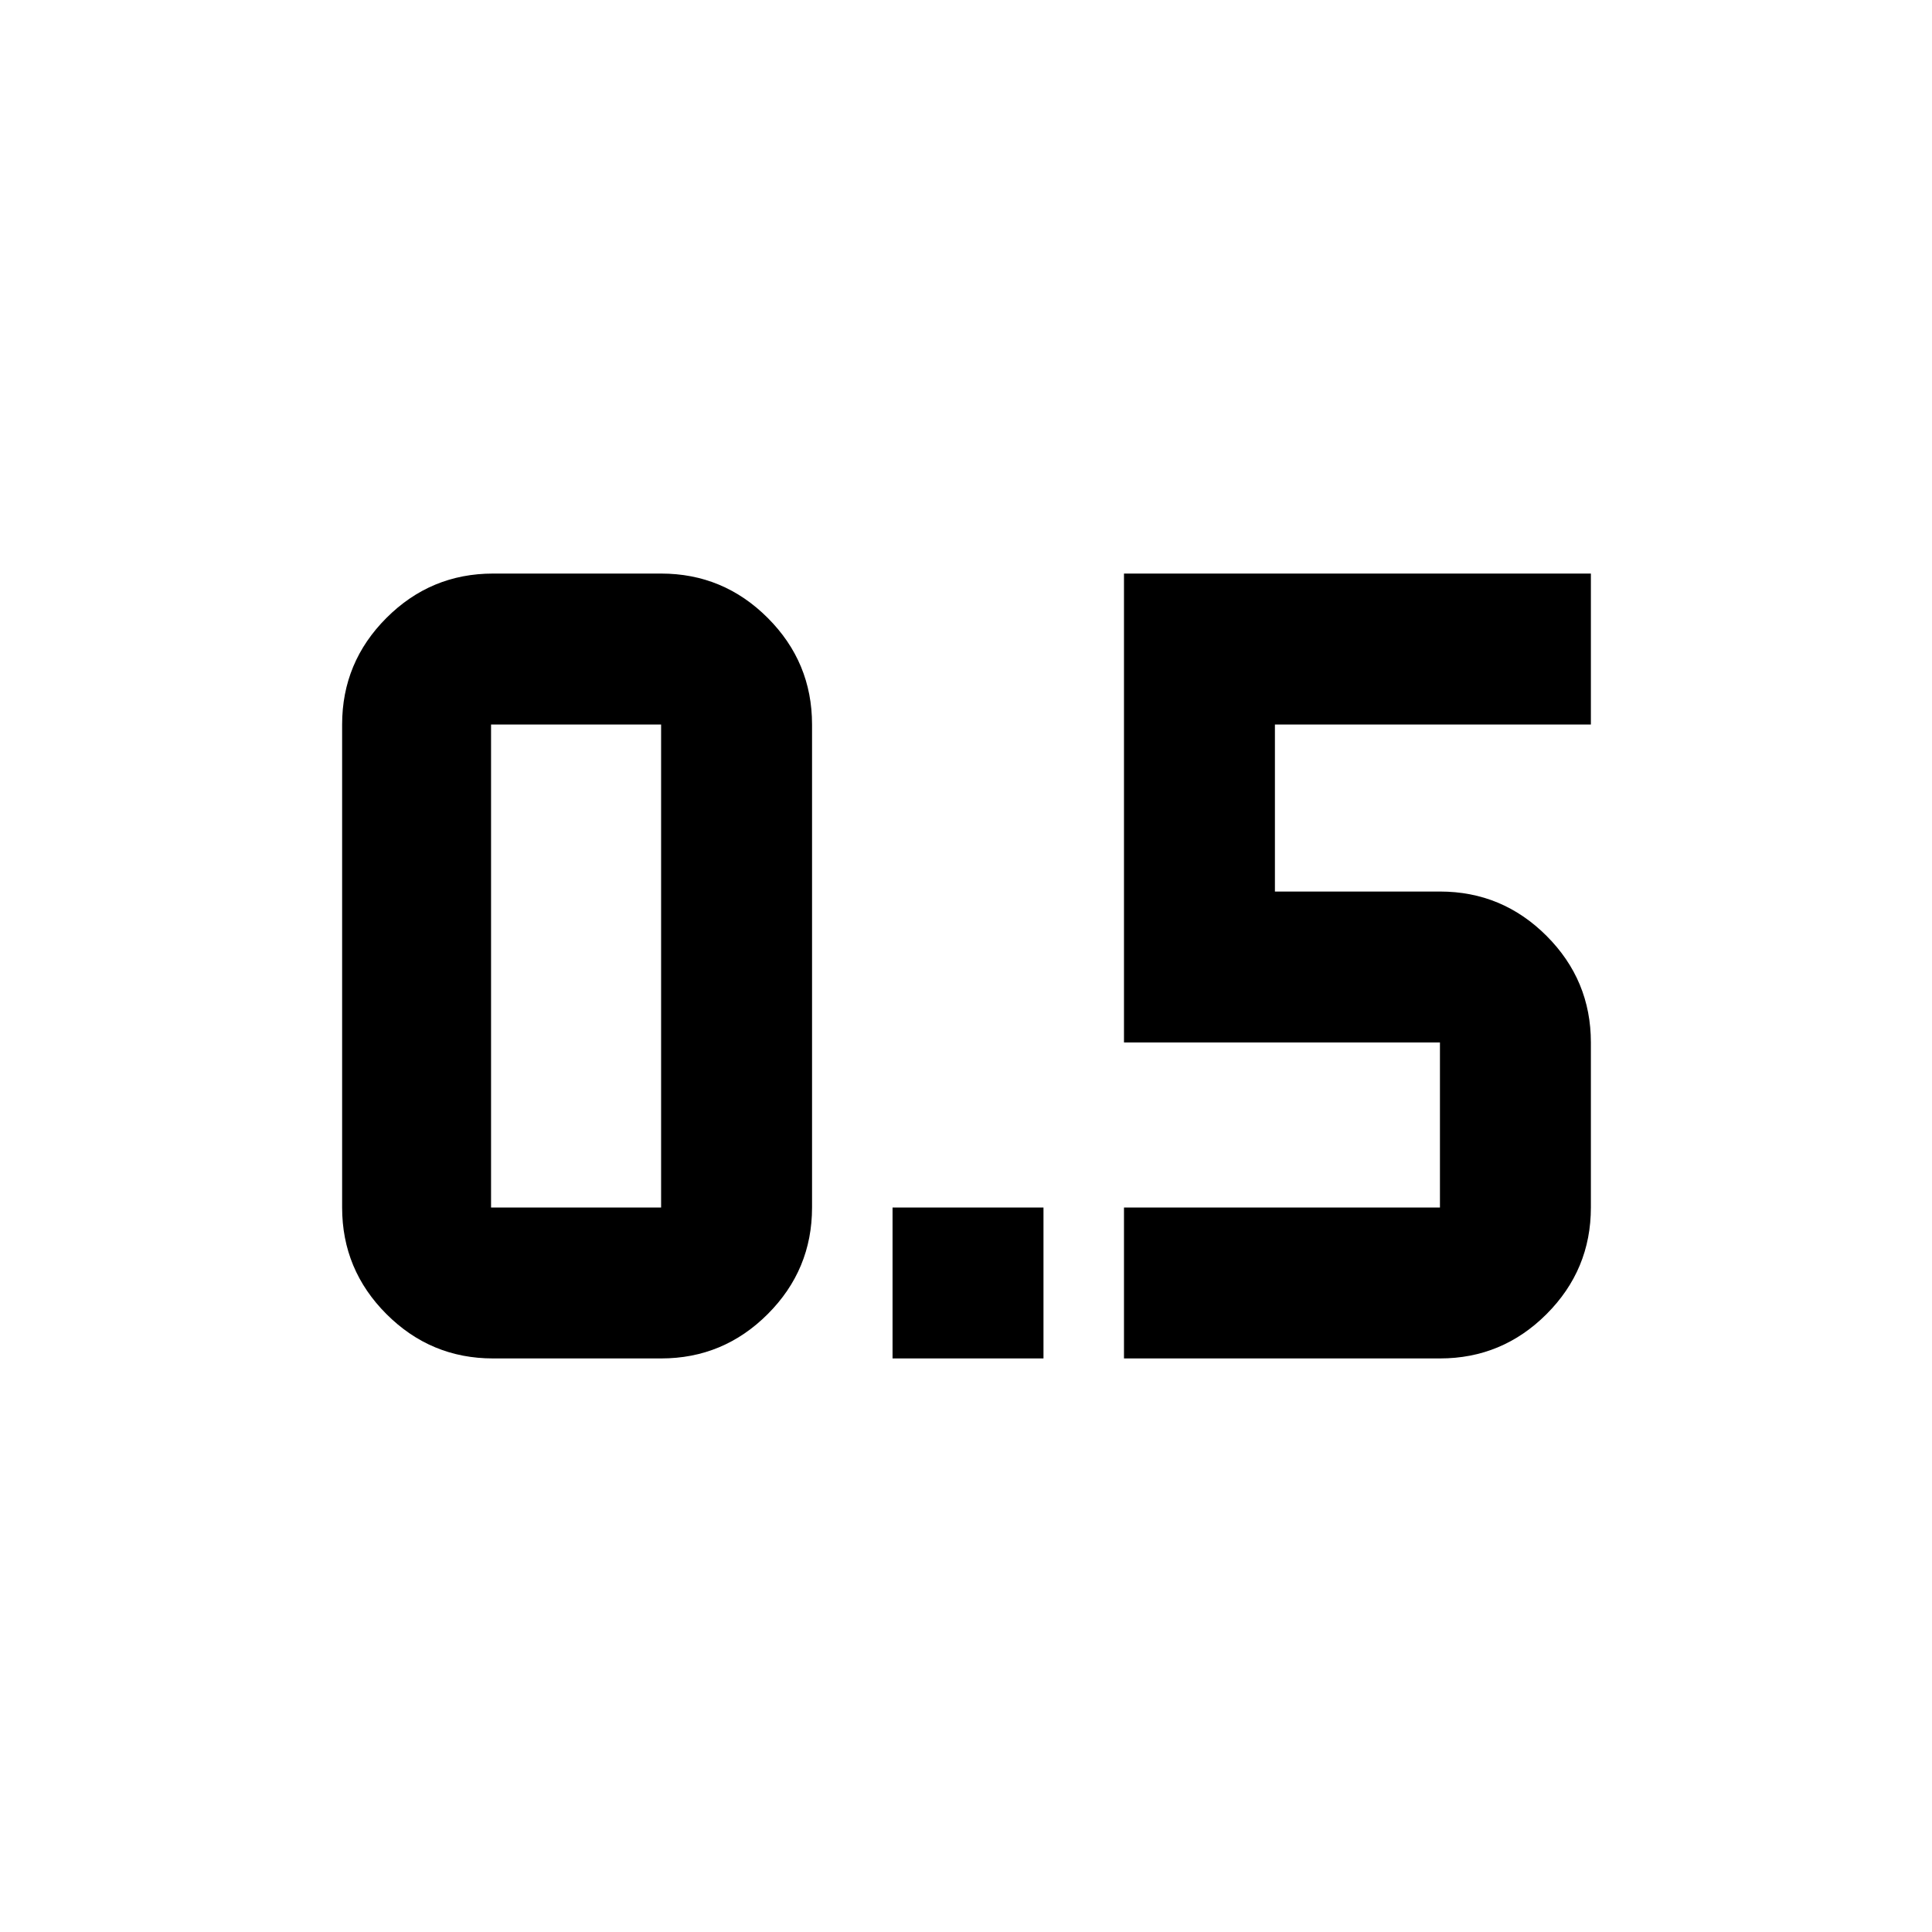 <svg xmlns="http://www.w3.org/2000/svg" height="24" viewBox="0 -960 960 960" width="24"><path d="M443.5-285v-75h75v75h-75Zm115 0v-75h157v-82h-157v-233h232v75h-157v83h82q30.938 0 52.969 22.031Q790.5-472.938 790.5-442v82q0 30.938-22.031 52.969Q746.438-285 715.5-285h-157ZM245-285h83.5q30.938 0 52.969-22.031Q403.5-329.062 403.5-360v-240q0-30.938-22.031-52.969Q359.438-675 328.5-675H245q-30.938 0-52.969 22.031Q170-630.938 170-600v240q0 30.938 22.031 52.969Q214.062-285 245-285Zm-1-315h84.5v240H244v-240Z"/></svg>